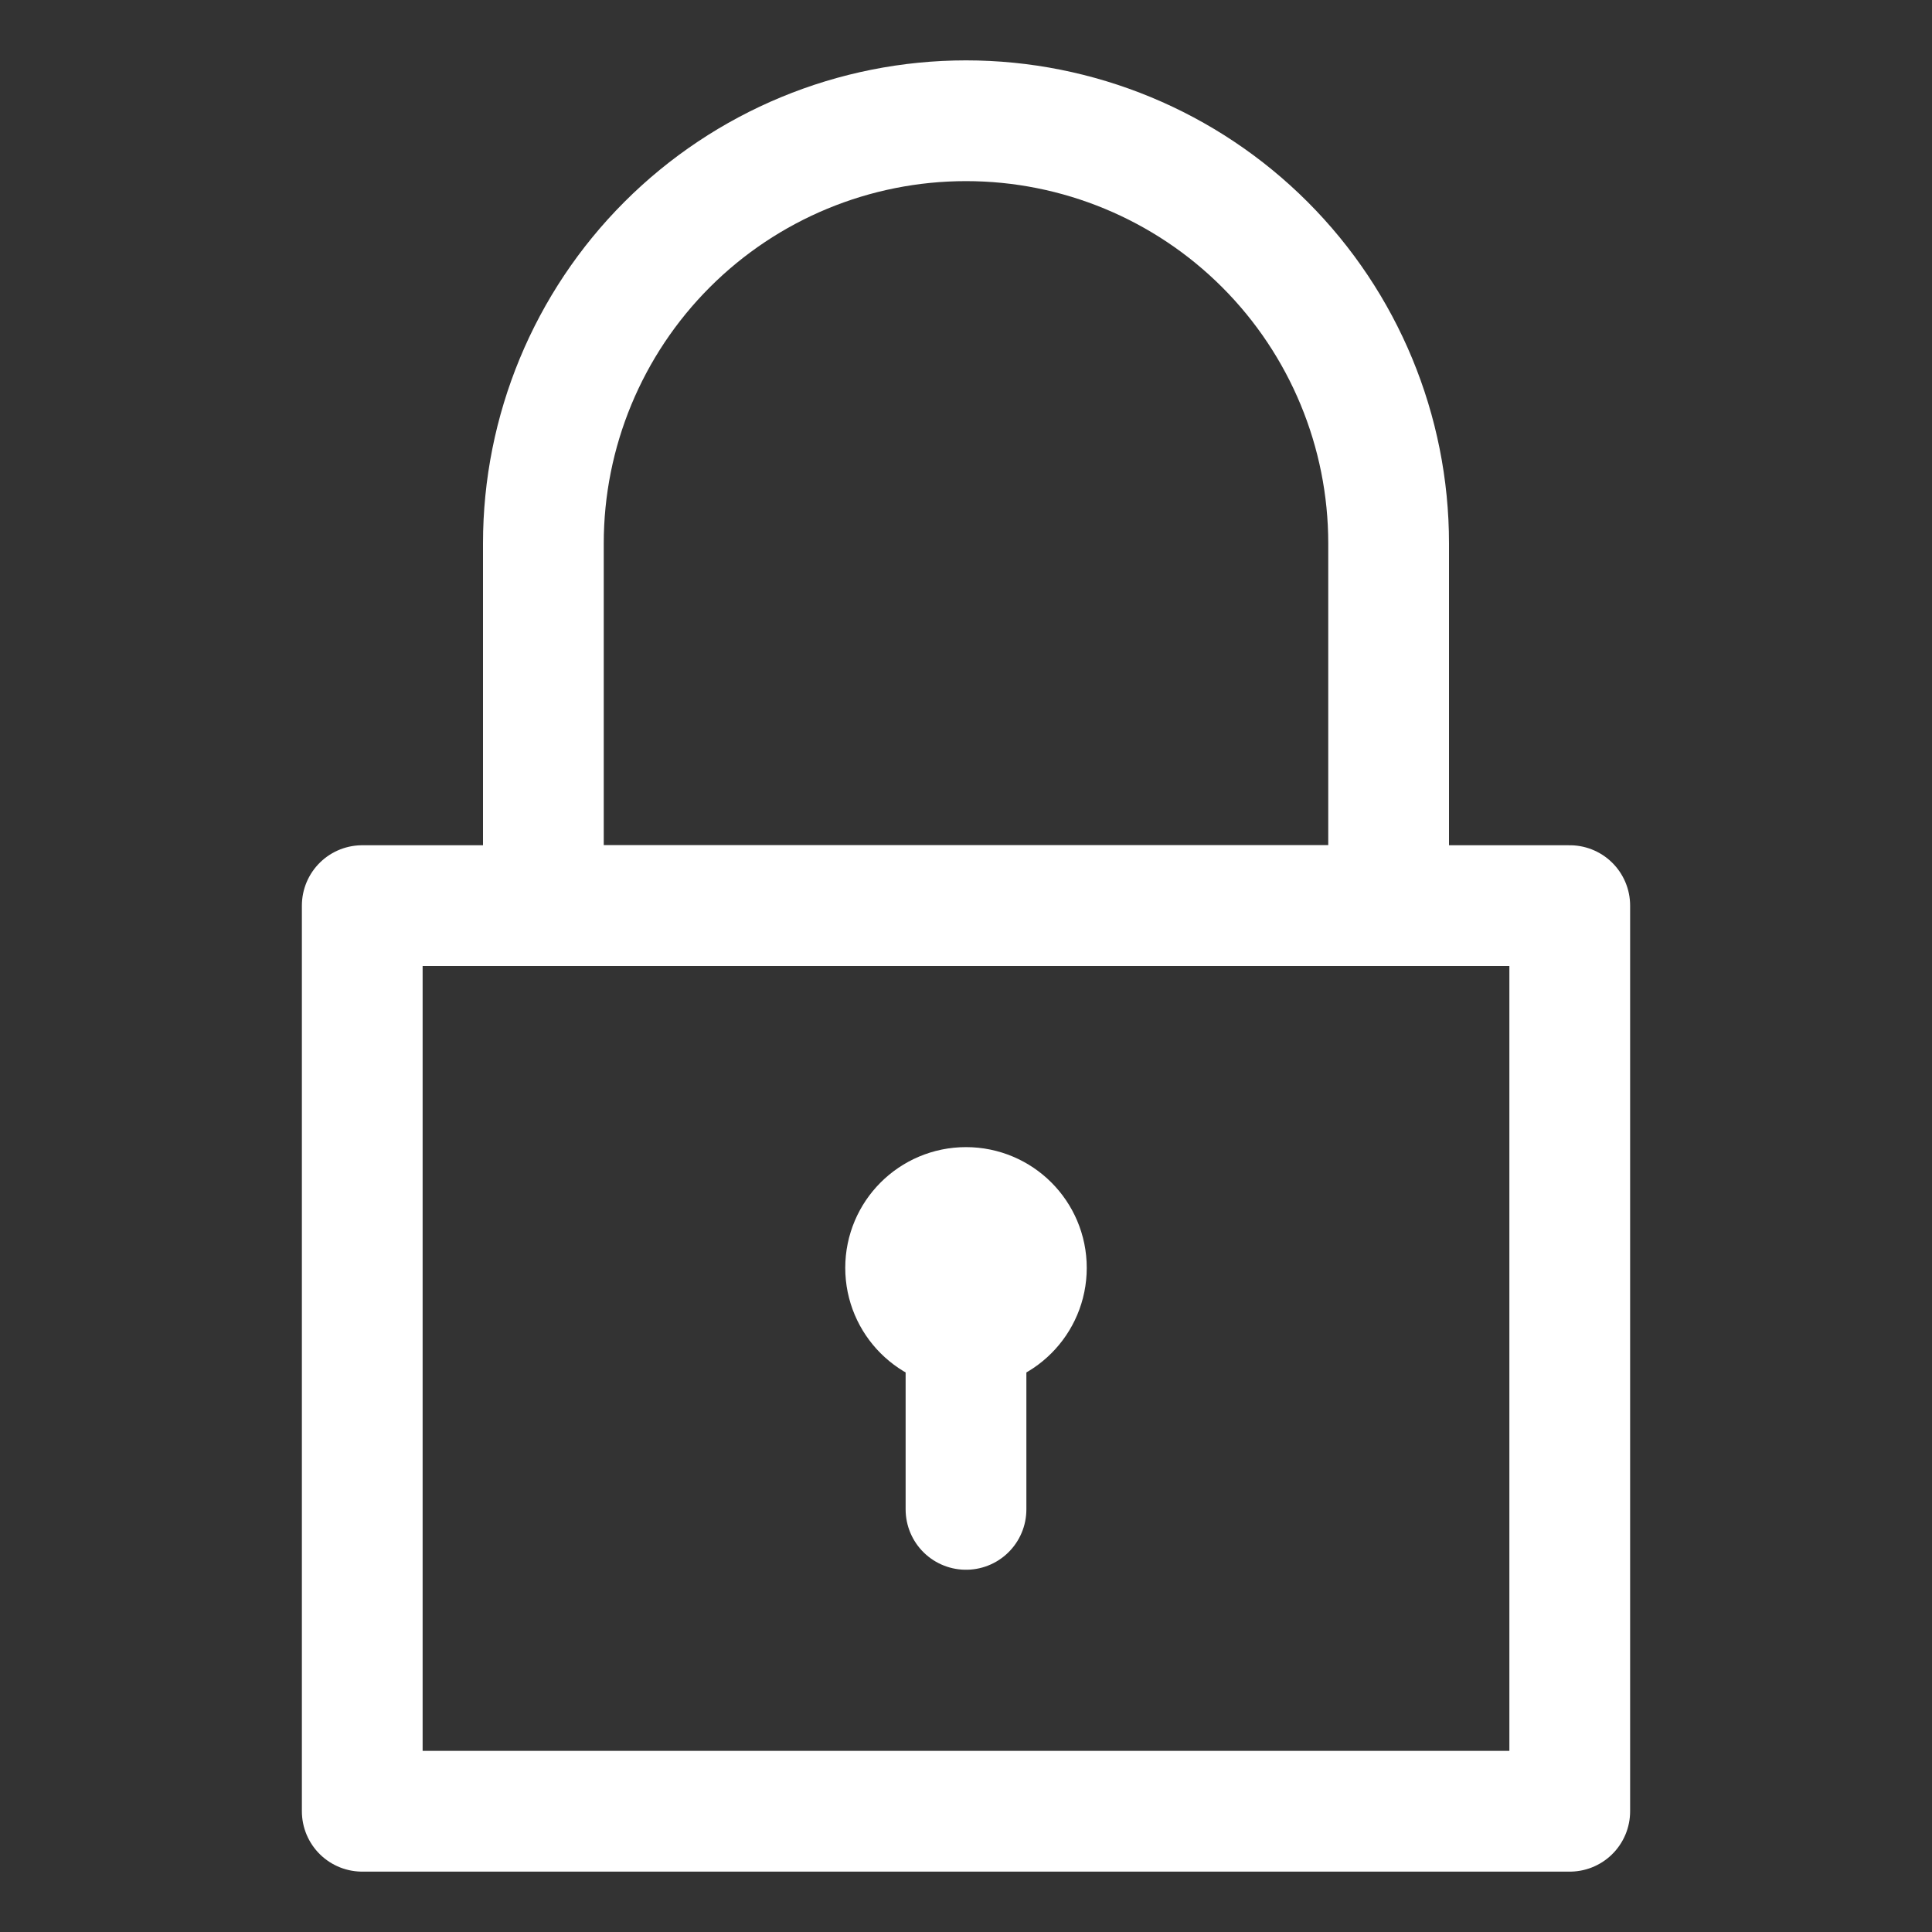 <svg width="120" height="120" viewBox="0 0 120 120" fill="none" xmlns="http://www.w3.org/2000/svg">
<rect x="0" y="0" width="120" height="120" fill="#333333" stroke="none"/>
<path d="M97.5 56.25H22.5V112.5H97.5V56.25Z" stroke="white" stroke-width="7.5" stroke-linecap="round" stroke-linejoin="round"/>
<path d="M60 7.5C66.962 7.5 73.639 10.266 78.562 15.188C83.484 20.111 86.25 26.788 86.25 33.75V56.25H33.75V33.75C33.75 26.788 36.516 20.111 41.438 15.188C46.361 10.266 53.038 7.5 60 7.5Z" stroke="white" stroke-width="7.5" stroke-linecap="round" stroke-linejoin="round"/>
<path d="M60 82.5C62.071 82.5 63.75 80.821 63.75 78.75C63.75 76.679 62.071 75 60 75C57.929 75 56.25 76.679 56.25 78.75C56.25 80.821 57.929 82.5 60 82.5Z" stroke="white" stroke-width="7.5" stroke-linecap="round" stroke-linejoin="round"/>
<path d="M60 93.75V82.5" stroke="white" stroke-width="7.5" stroke-linecap="round" stroke-linejoin="round"/>
</svg>
